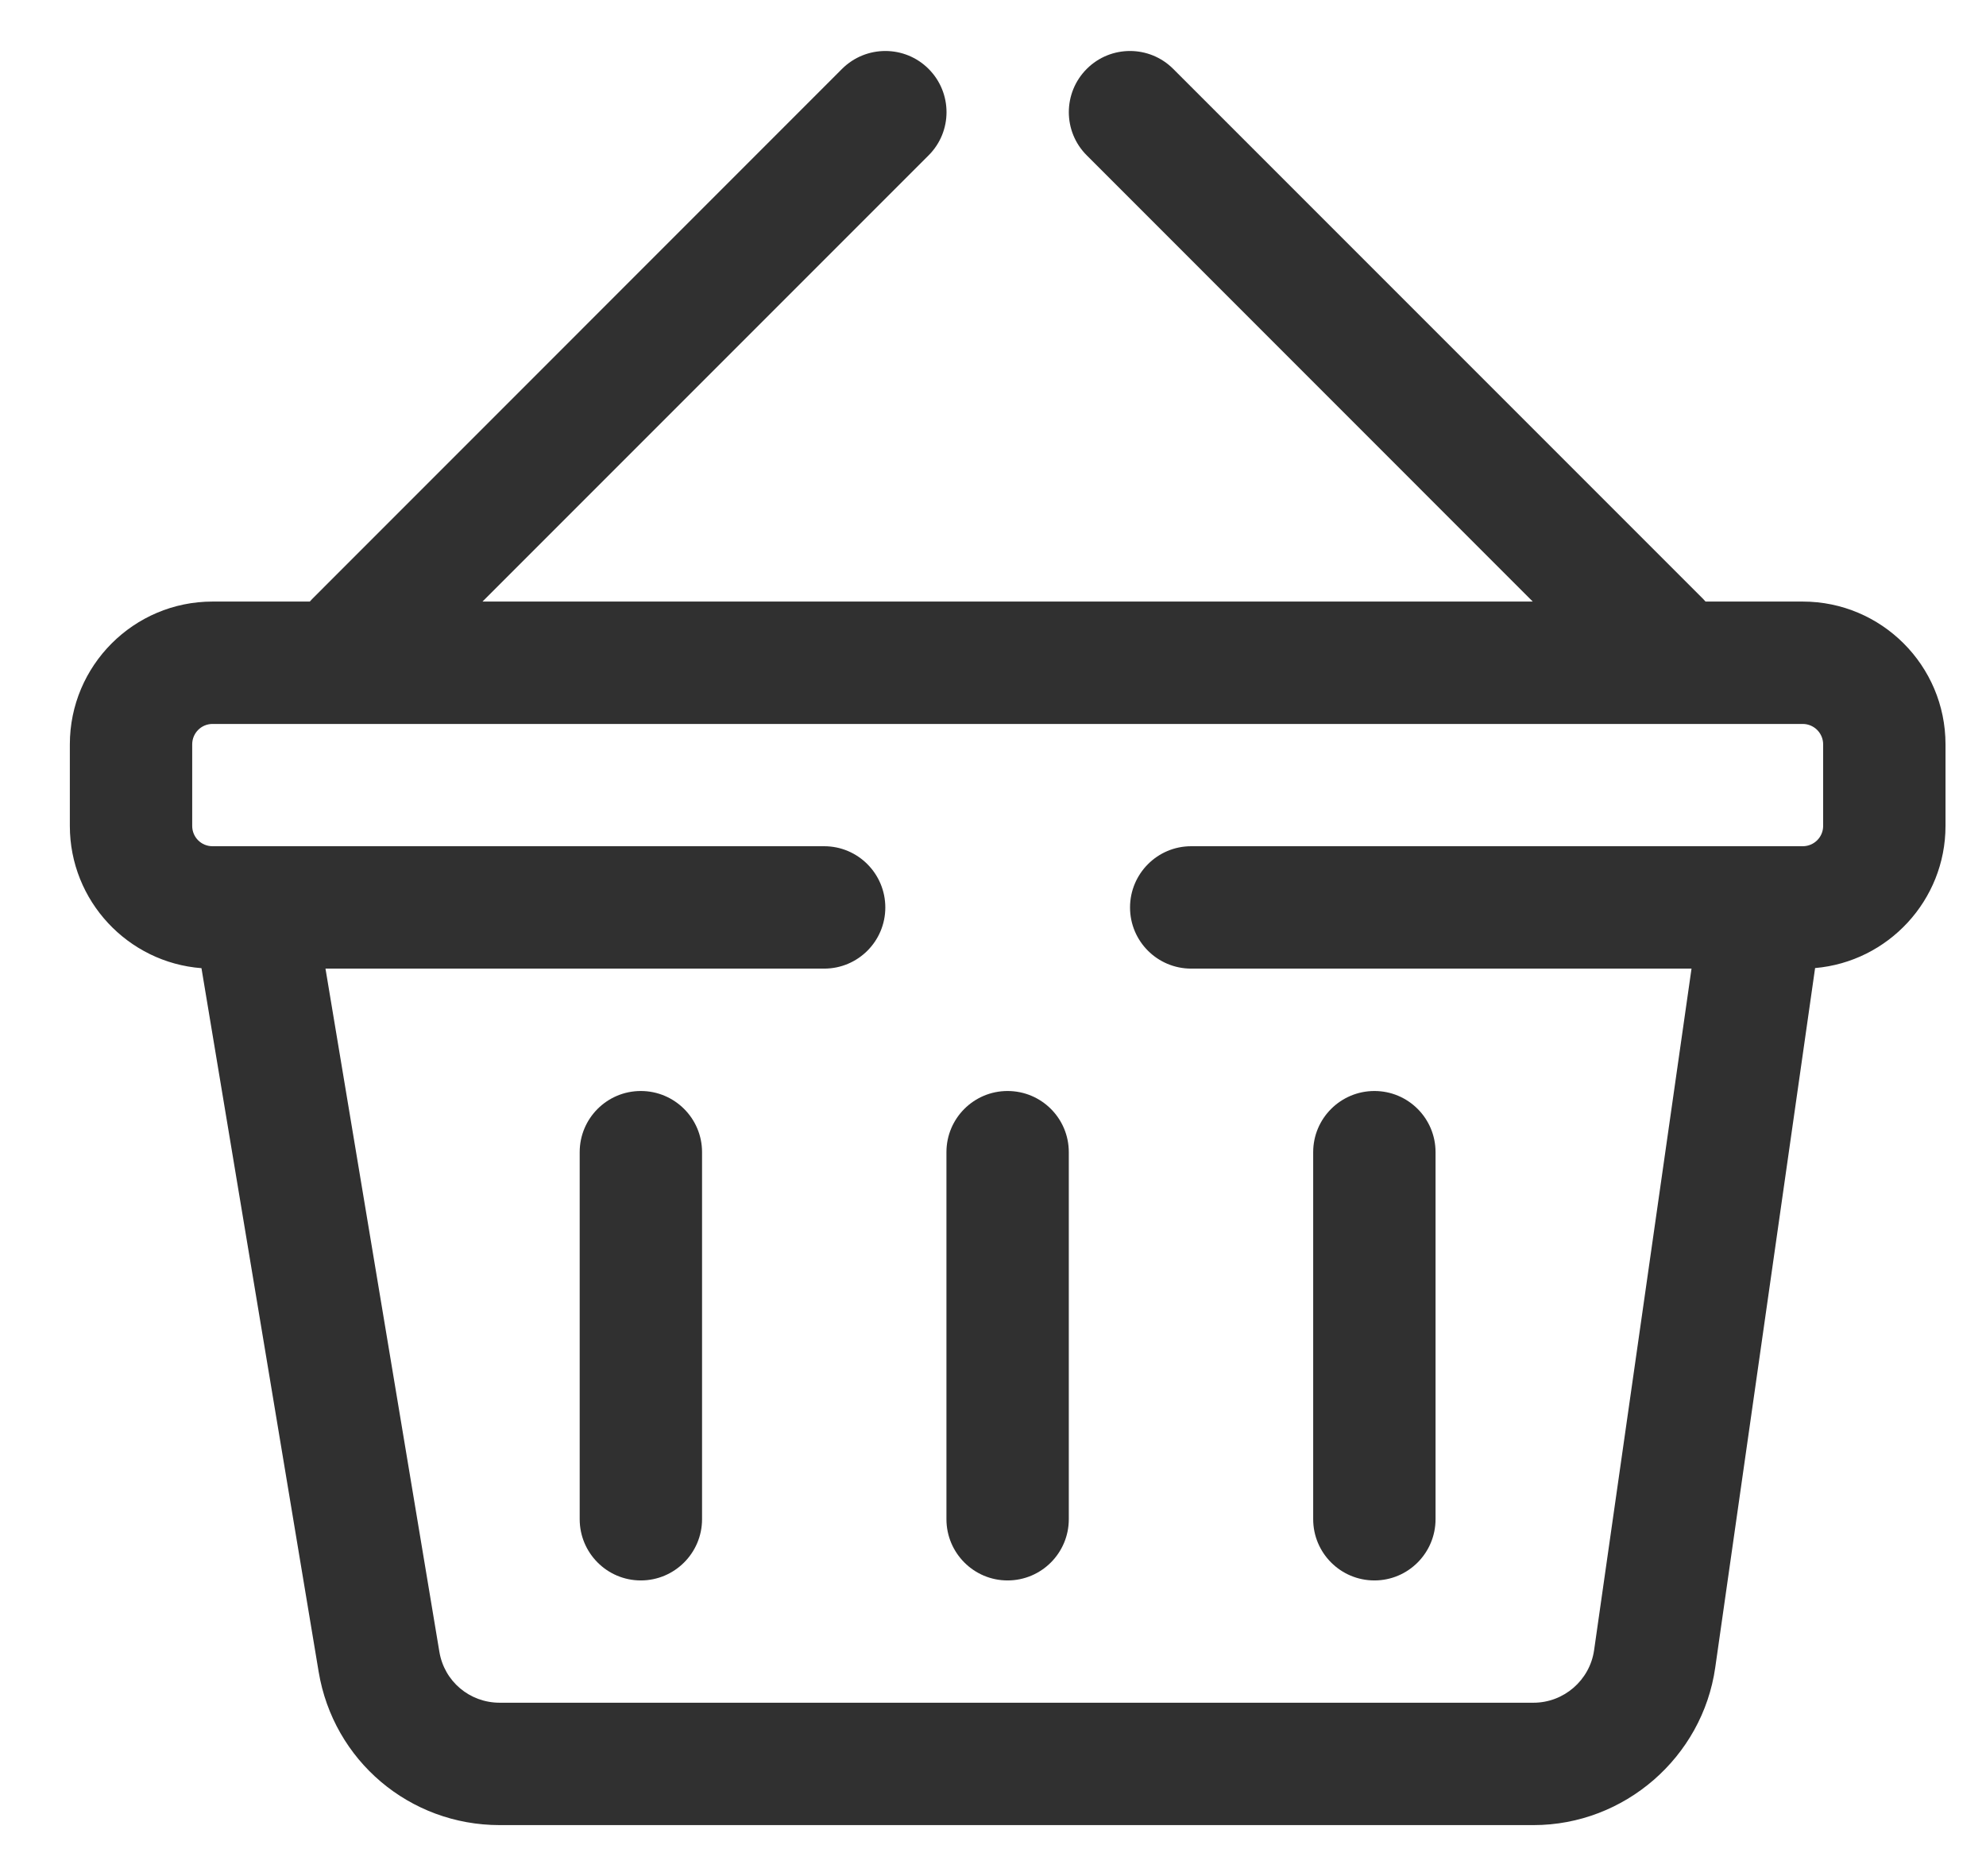 <svg width="18" height="17" viewBox="0 0 18 17" fill="none" xmlns="http://www.w3.org/2000/svg">
<path d="M16.339 5.451H15.458C15.451 5.444 15.445 5.436 15.438 5.429L10.633 0.624C10.417 0.408 10.066 0.408 9.85 0.624C9.633 0.841 9.633 1.192 9.85 1.408L13.892 5.451H4.373L8.416 1.408C8.633 1.192 8.633 0.841 8.416 0.624C8.2 0.408 7.849 0.408 7.632 0.624L2.828 5.429C2.821 5.436 2.814 5.444 2.808 5.451H1.926C1.213 5.451 0.633 6.031 0.633 6.745V7.484C0.633 8.163 1.159 8.722 1.826 8.773L2.888 15.148C3.022 15.954 3.712 16.538 4.529 16.538H13.899C14.722 16.538 15.43 15.924 15.546 15.11L16.451 8.772C17.112 8.715 17.633 8.159 17.633 7.484V6.745C17.633 6.031 17.053 5.451 16.339 5.451ZM16.524 7.484C16.524 7.586 16.441 7.668 16.339 7.668C16.169 7.668 11.039 7.668 10.796 7.668C10.49 7.668 10.242 7.917 10.242 8.223C10.242 8.529 10.49 8.777 10.796 8.777H15.331L14.448 14.953C14.409 15.225 14.174 15.429 13.899 15.429H4.529C4.256 15.429 4.026 15.235 3.982 14.966L2.95 8.777H7.47C7.776 8.777 8.024 8.529 8.024 8.223C8.024 7.917 7.776 7.668 7.47 7.668C7.227 7.668 2.096 7.668 1.926 7.668C1.824 7.668 1.742 7.586 1.742 7.484V6.745C1.742 6.643 1.824 6.56 1.926 6.56H16.339C16.441 6.56 16.524 6.643 16.524 6.745V7.484Z" fill="#303030"/>
<path d="M5.808 9.886C5.502 9.886 5.254 10.134 5.254 10.44V13.766C5.254 14.072 5.502 14.321 5.808 14.321C6.114 14.321 6.363 14.072 6.363 13.766V10.44C6.363 10.134 6.114 9.886 5.808 9.886Z" fill="#303030"/>
<path d="M9.132 9.886C8.826 9.886 8.578 10.134 8.578 10.44V13.766C8.578 14.072 8.826 14.321 9.132 14.321C9.439 14.321 9.687 14.072 9.687 13.766V10.44C9.687 10.134 9.439 9.886 9.132 9.886Z" fill="#303030"/>
<path d="M12.457 9.886C12.151 9.886 11.902 10.134 11.902 10.44V13.766C11.902 14.072 12.15 14.321 12.457 14.321C12.763 14.321 13.011 14.072 13.011 13.766V10.44C13.011 10.134 12.763 9.886 12.457 9.886Z" fill="#303030"/>
</svg>
